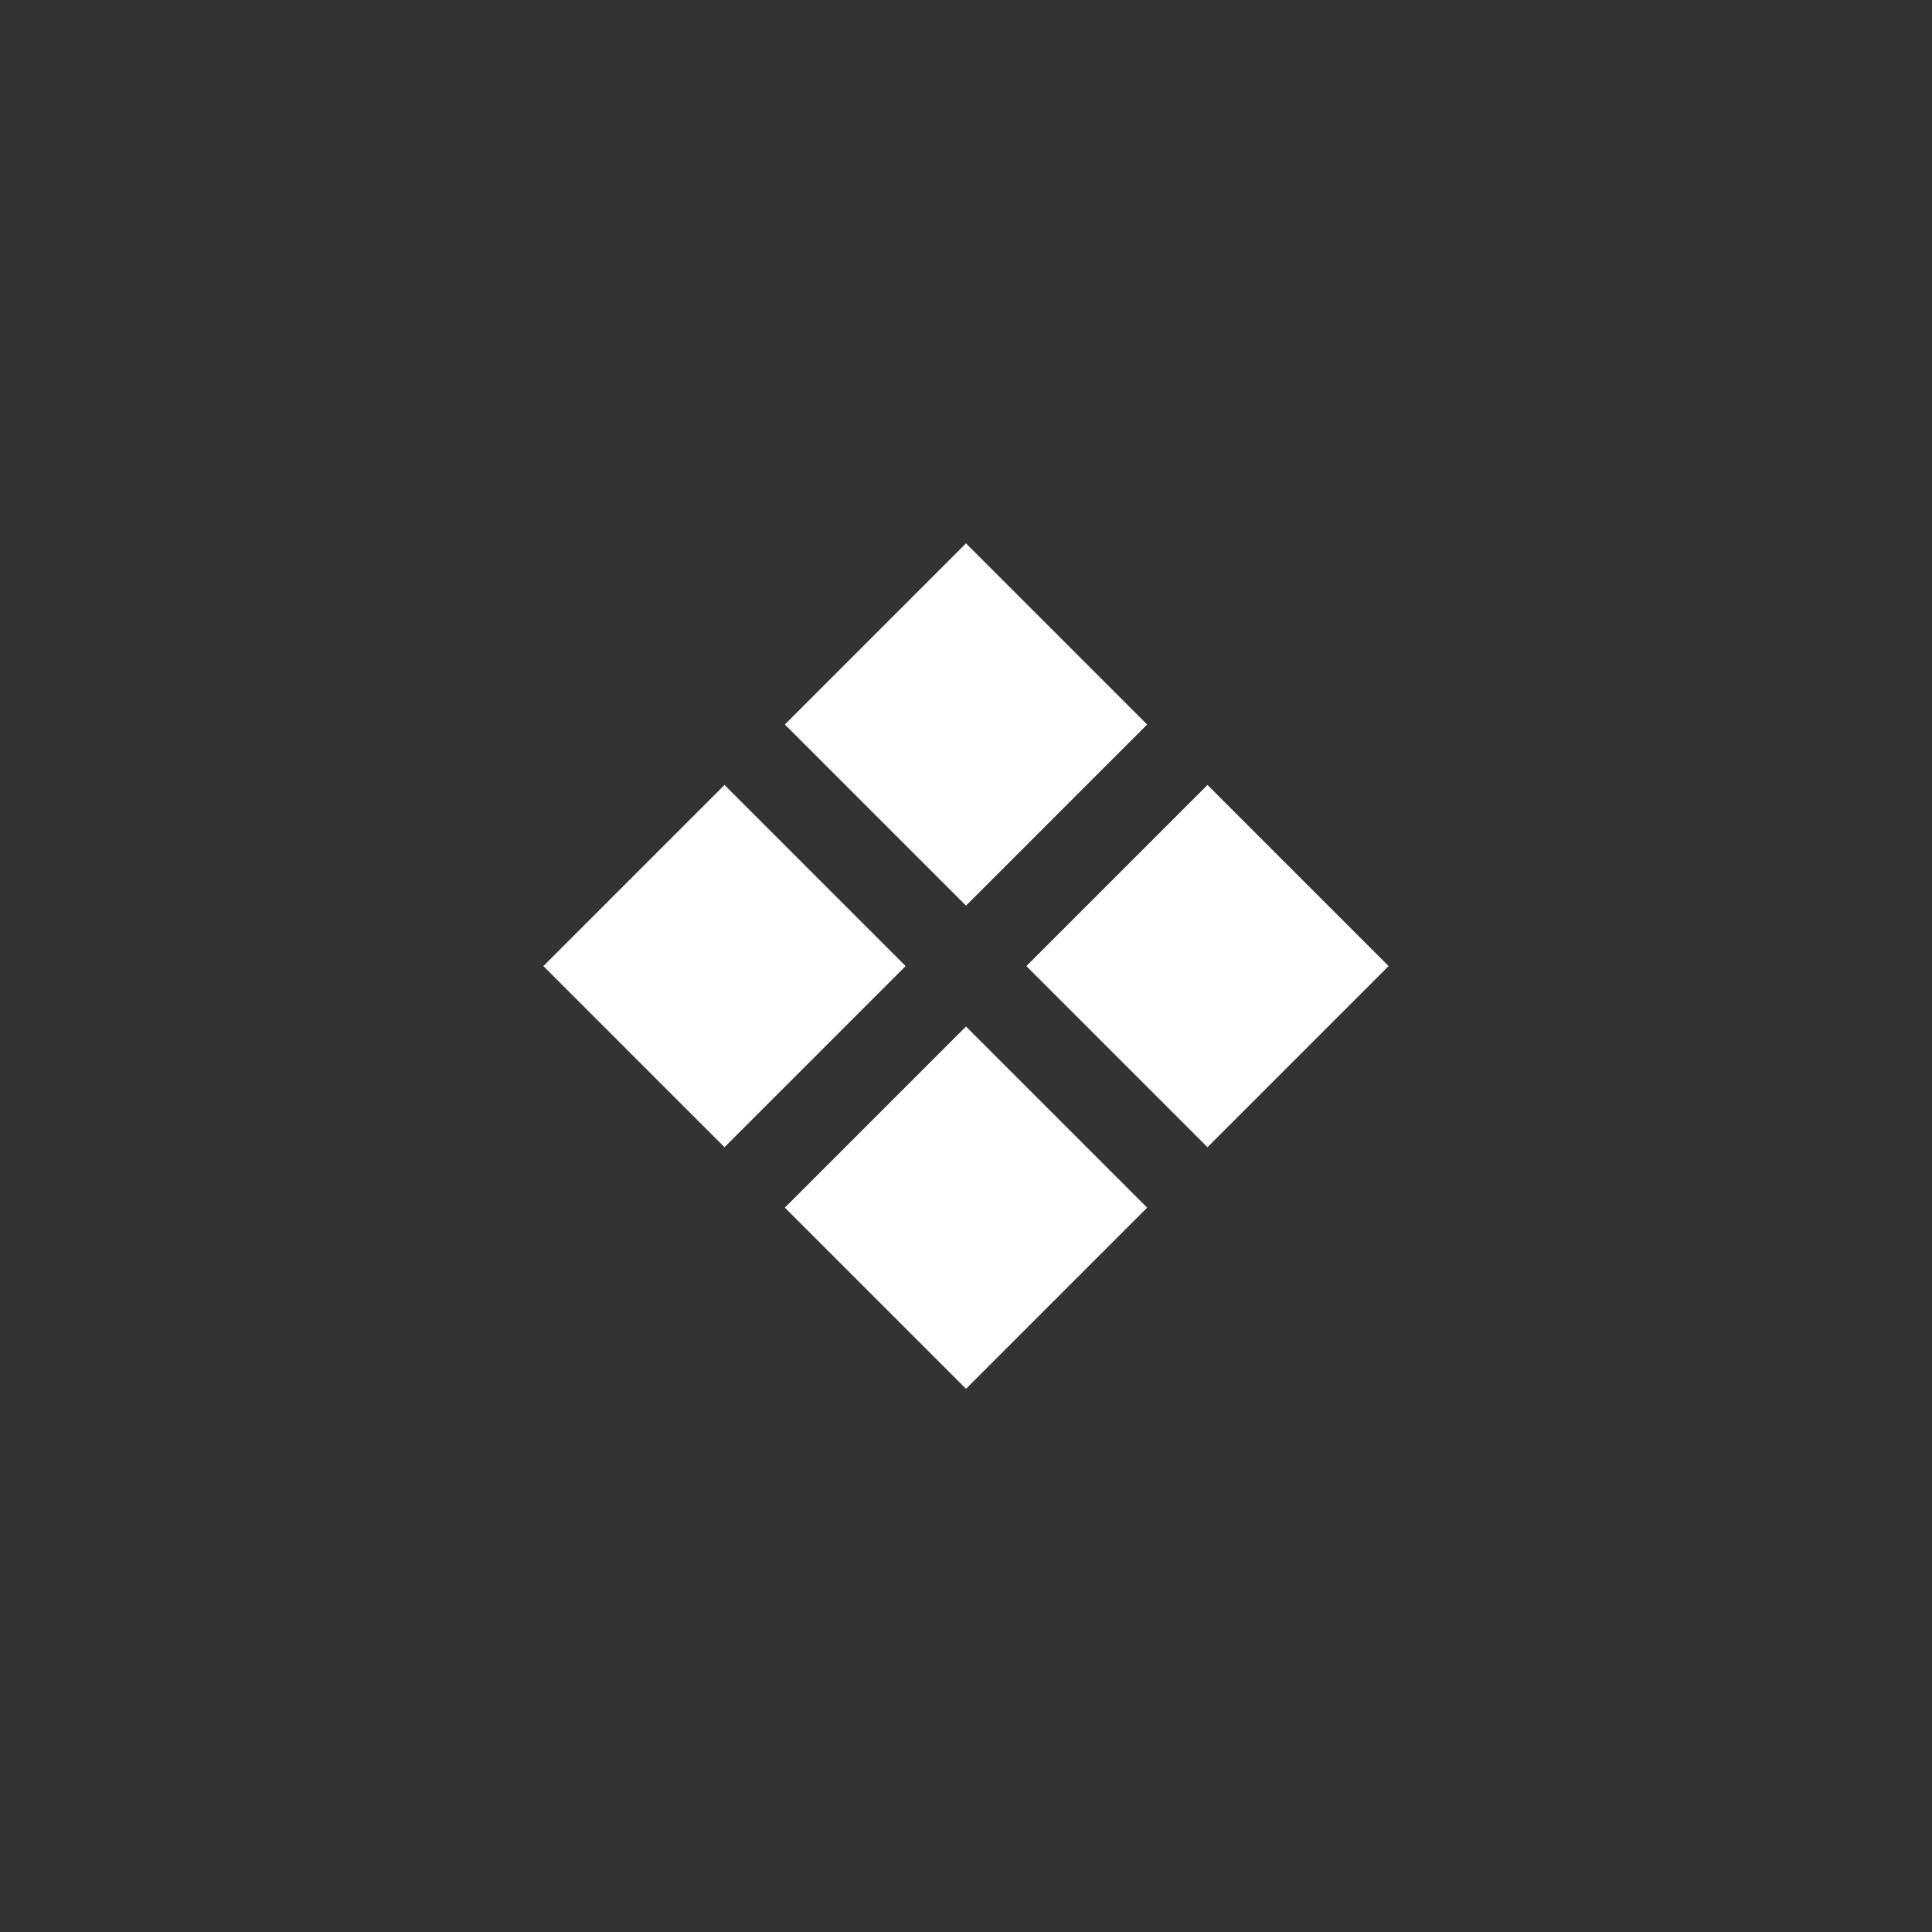 <svg width="32" height="32" viewBox="0 0 32 32" fill="none" xmlns="http://www.w3.org/2000/svg">
<rect x="0" y="0" width="32" height="32" fill="#333333" stroke="none"/>
<rect x="16" y="9" width="4.243" height="4.243" transform="rotate(45 16 9)" fill="white"/>
<rect x="12" y="13.001" width="4.243" height="4.243" transform="rotate(45 12 13.001)" fill="white"/>
<rect x="20" y="13.001" width="4.243" height="4.243" transform="rotate(45 20 13.001)" fill="white"/>
<rect x="16" y="17.002" width="4.243" height="4.243" transform="rotate(45 16 17.002)" fill="white"/>
</svg>
